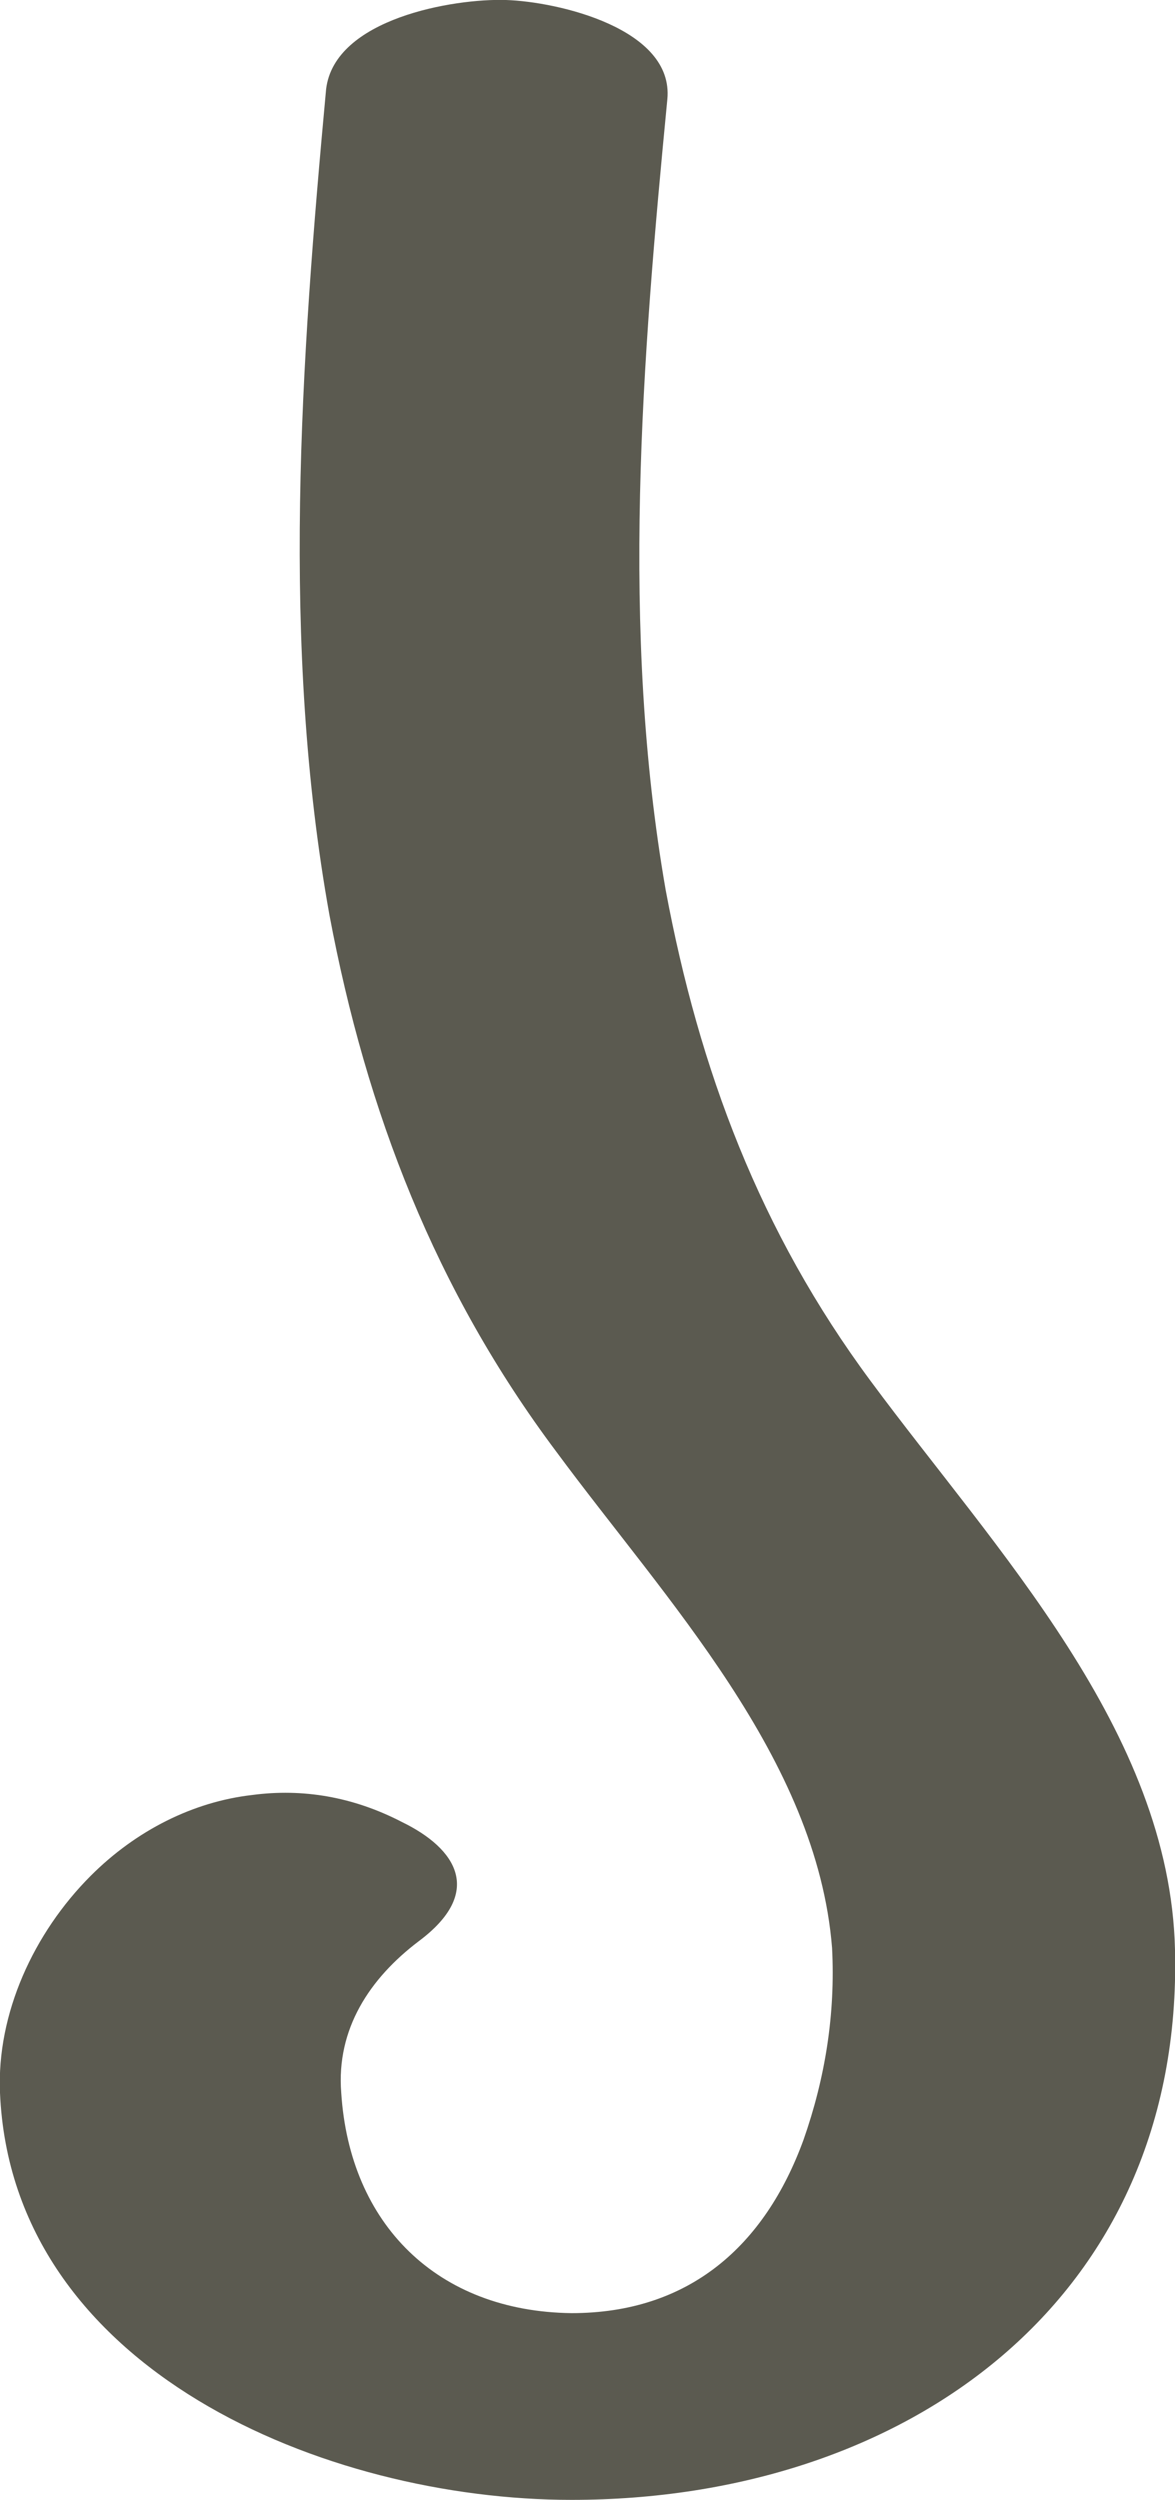 <?xml version="1.0" encoding="UTF-8"?>
<!DOCTYPE svg PUBLIC "-//W3C//DTD SVG 1.1//EN" "http://www.w3.org/Graphics/SVG/1.1/DTD/svg11.dtd">
<!-- Creator: CorelDRAW X8 -->
<svg xmlns="http://www.w3.org/2000/svg" xml:space="preserve" width="699px" height="1486px" version="1.1" style="shape-rendering:geometricPrecision; text-rendering:geometricPrecision; image-rendering:optimizeQuality; fill-rule:evenodd; clip-rule:evenodd"
viewBox="0 0 699 1486"
 xmlns:xlink="http://www.w3.org/1999/xlink">
 <defs>
  <style type="text/css">
   <![CDATA[
    .fil0 {fill:#5B5A50;fill-rule:nonzero}
   ]]>
  </style>
 </defs>
 <g id="Layer_x0020_1">
  <path class="fil0" d="M194 53c5,-42 76,-54 107,-53 31,1 100,17 96,59 -15,155 -28,315 -1,470 20,107 56,203 122,292 74,100 178,208 181,338 5,208 -160,327 -359,327 -146,0 -333,-77 -340,-242 -2,-47 20,-95 54,-129 27,-27 61,-44 96,-48 30,-4 60,1 89,16 33,16 49,42 10,71 -29,22 -49,52 -46,90 5,78 57,130 137,131 70,0 115,-40 138,-103 13,-37 19,-75 17,-114 -9,-113 -99,-207 -164,-295 -72,-96 -113,-202 -135,-319 -29,-161 -17,-329 -2,-491z"/>
 </g>
</svg>
